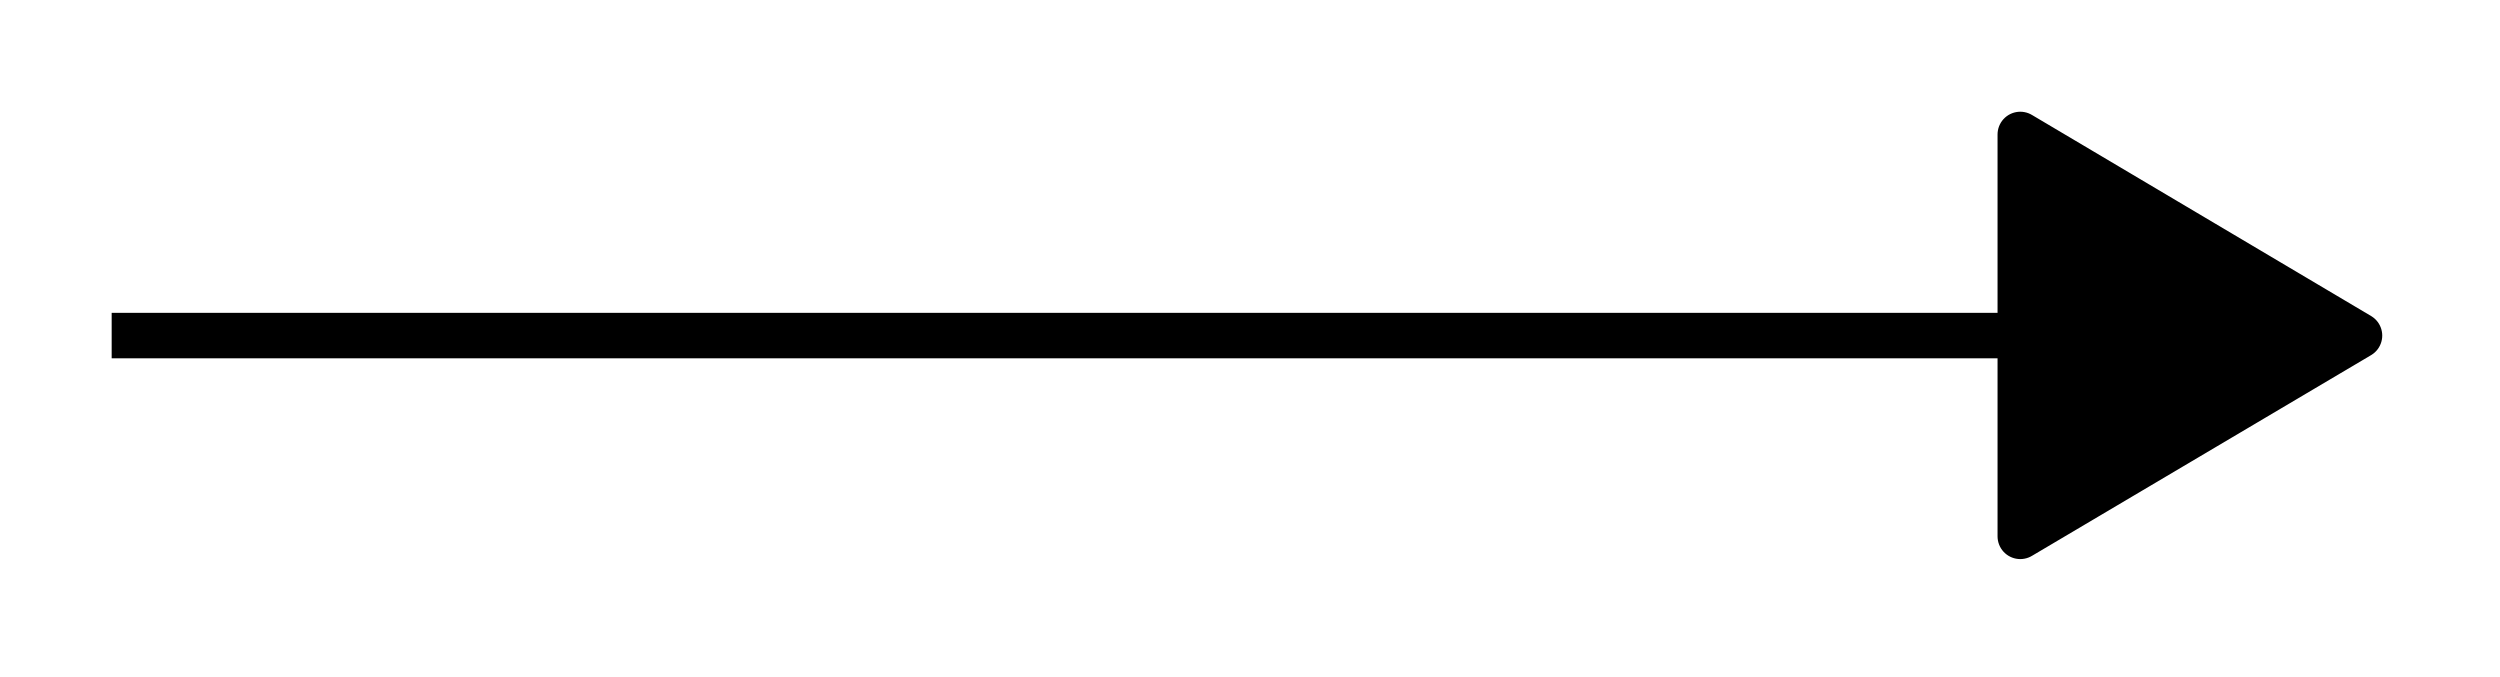 <svg xmlns="http://www.w3.org/2000/svg" width="21.94" height="5.942"><path fill="none" stroke="#000" stroke-miterlimit="10" stroke-width=".399" d="M.98 2.945h16.653"/><path stroke="#000" stroke-linejoin="round" stroke-miterlimit="10" stroke-width=".399" d="M20.707 2.945 17.73 1.18v3.527Zm0 0"/></svg>
